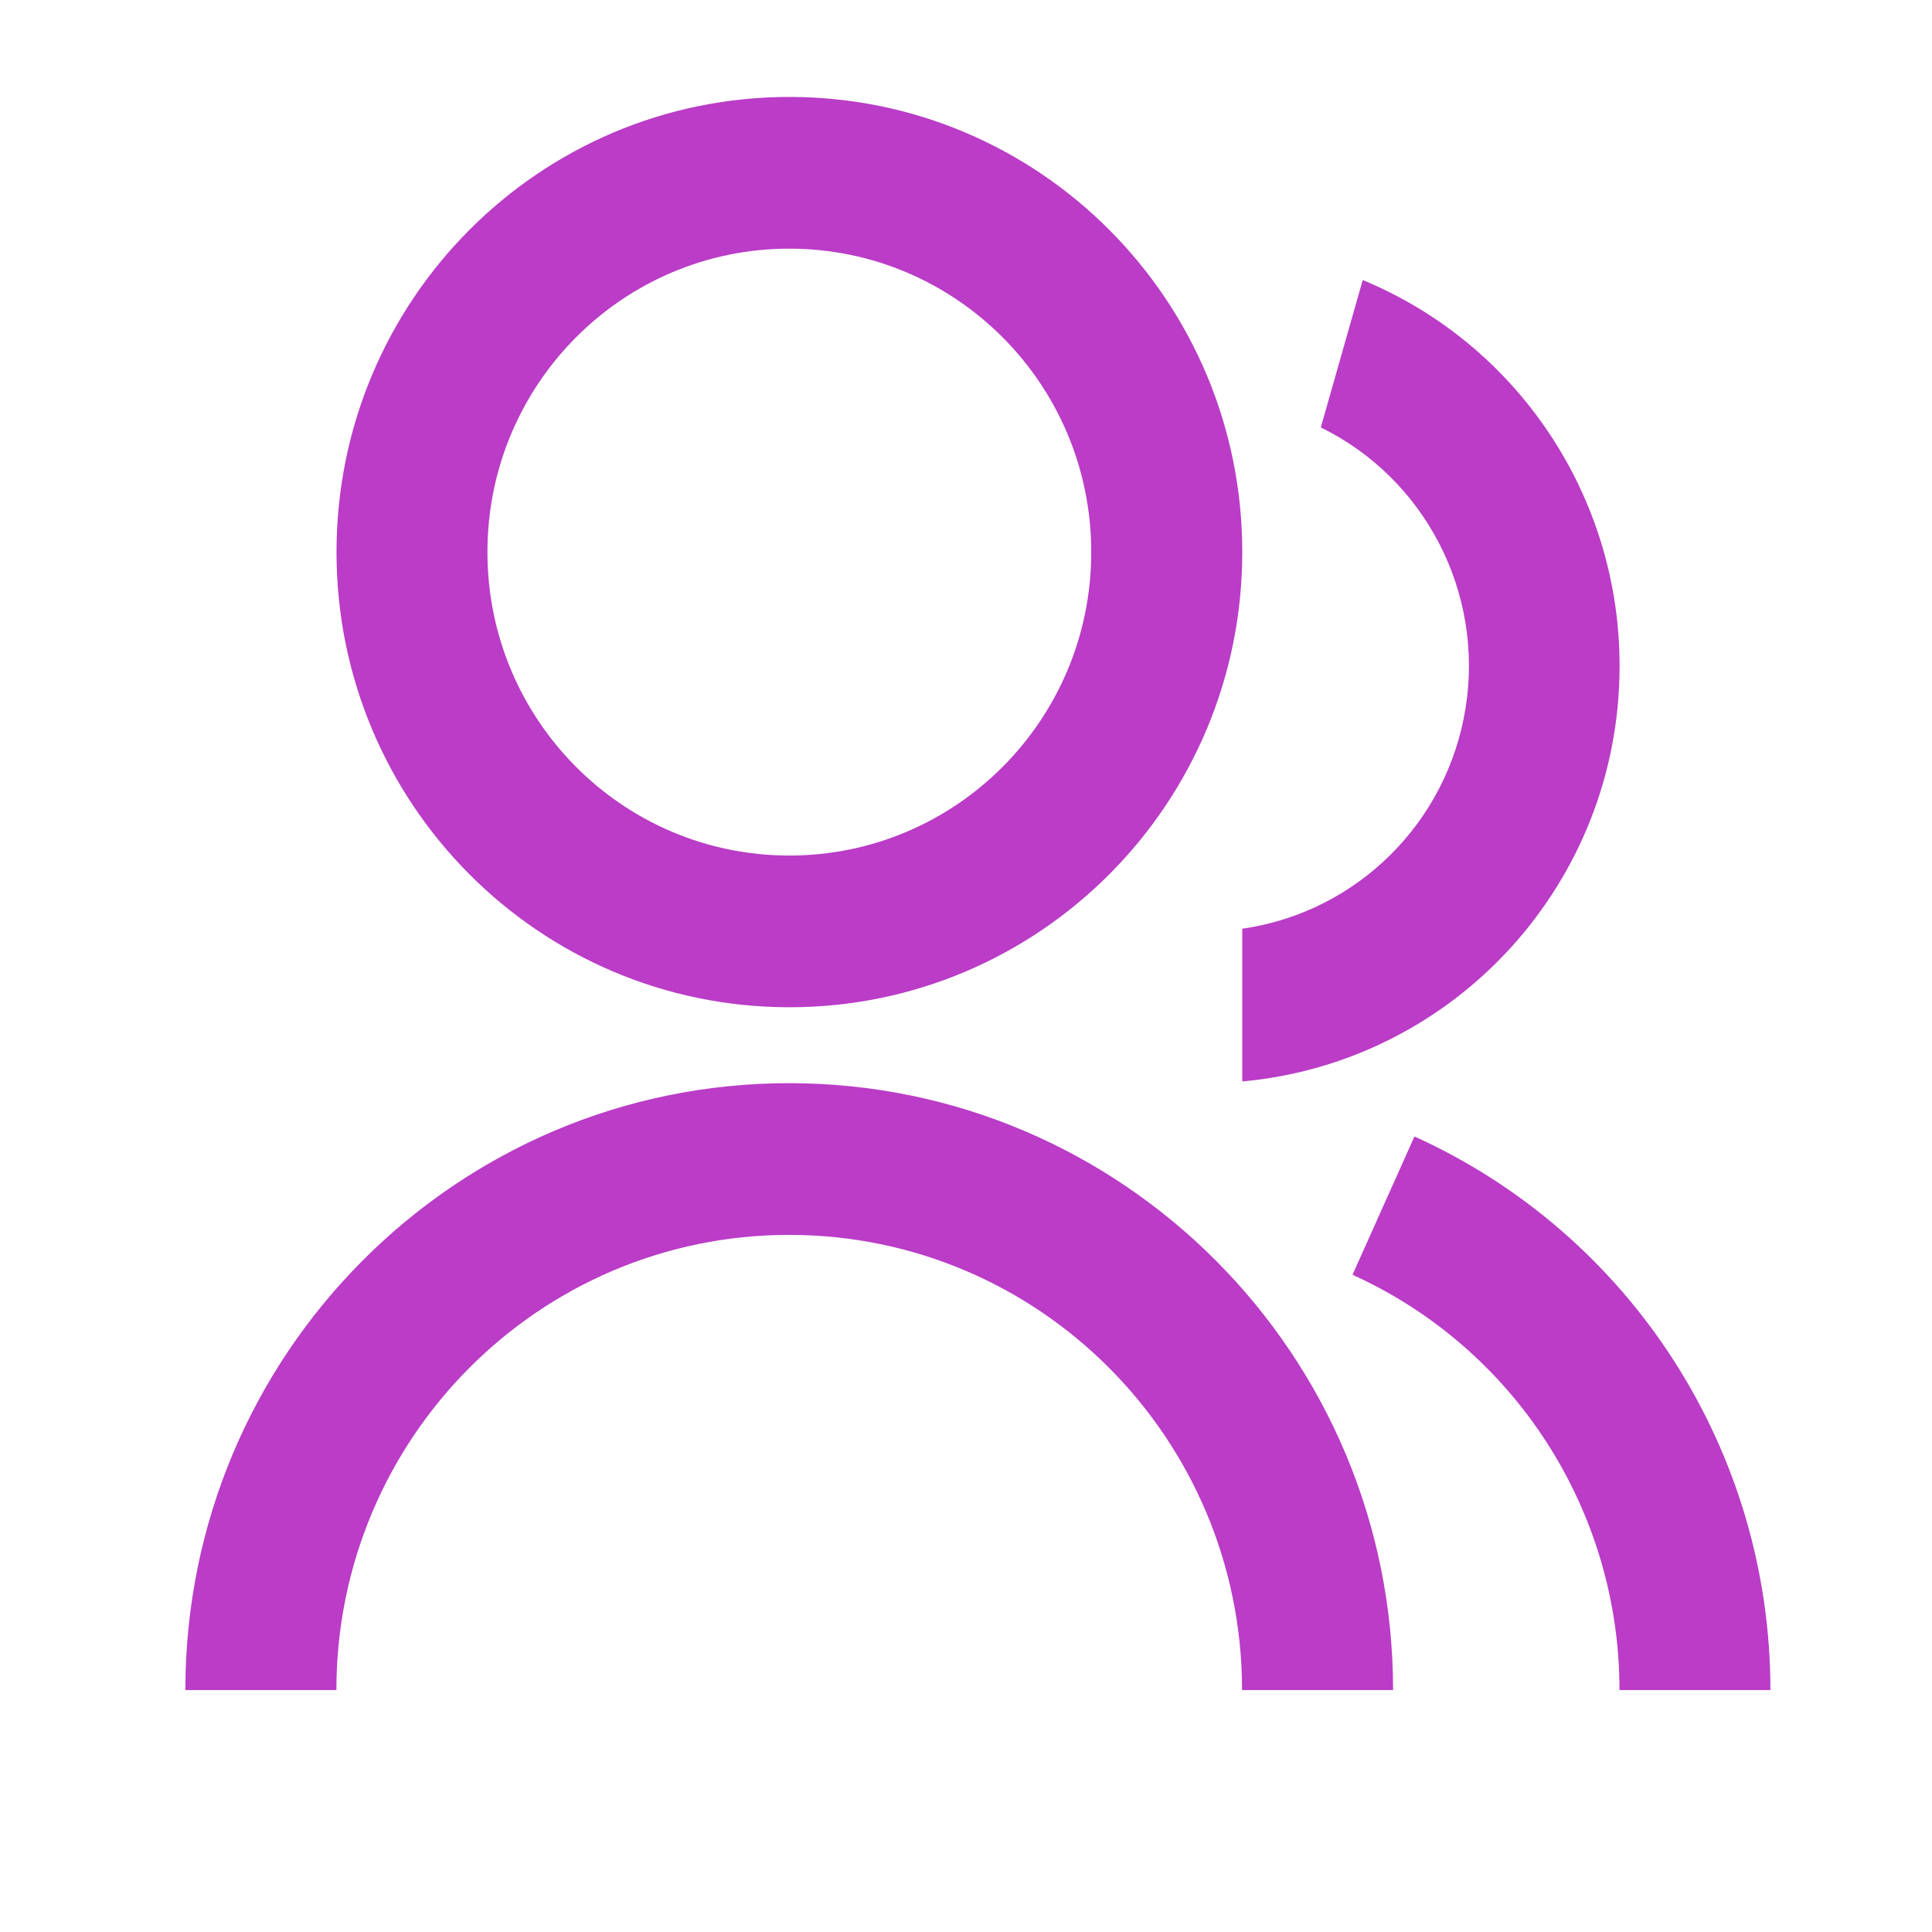 <svg width="17" height="17" viewBox="0 0 17 17" fill="none" xmlns="http://www.w3.org/2000/svg">
<g opacity="0.9">
<path fill-rule="evenodd" clip-rule="evenodd" d="M6.946 8.863C4.744 8.863 2.961 7.071 2.961 4.858C2.961 2.645 4.744 0.853 6.946 0.853C9.147 0.853 10.931 2.645 10.931 4.858C10.931 7.071 9.147 8.863 6.946 8.863ZM1.631 14.871C1.631 11.922 4.01 9.531 6.944 9.531C9.879 9.531 12.258 11.922 12.258 14.871H10.929C10.929 12.659 9.145 10.866 6.944 10.866C4.744 10.866 2.96 12.659 2.96 14.871H1.631ZM9.602 4.858C9.602 6.333 8.413 7.528 6.945 7.528C5.478 7.528 4.289 6.333 4.289 4.858C4.289 3.383 5.478 2.188 6.945 2.188C8.413 2.188 9.602 3.383 9.602 4.858Z" fill="#B227C1"/>
<path d="M12.446 10C14.353 10.863 15.579 12.769 15.578 14.871H14.25C14.251 13.295 13.331 11.865 11.901 11.217L12.446 10L12.446 10Z" fill="#B227C1"/>
<path d="M11.991 2.464C13.359 3.031 14.252 4.372 14.251 5.86C14.252 7.758 12.812 9.344 10.931 9.516V8.172C11.941 8.027 12.739 7.236 12.897 6.223C13.056 5.21 12.539 4.211 11.622 3.761L11.991 2.464V2.464Z" fill="#B227C1"/>
</g>
</svg>
